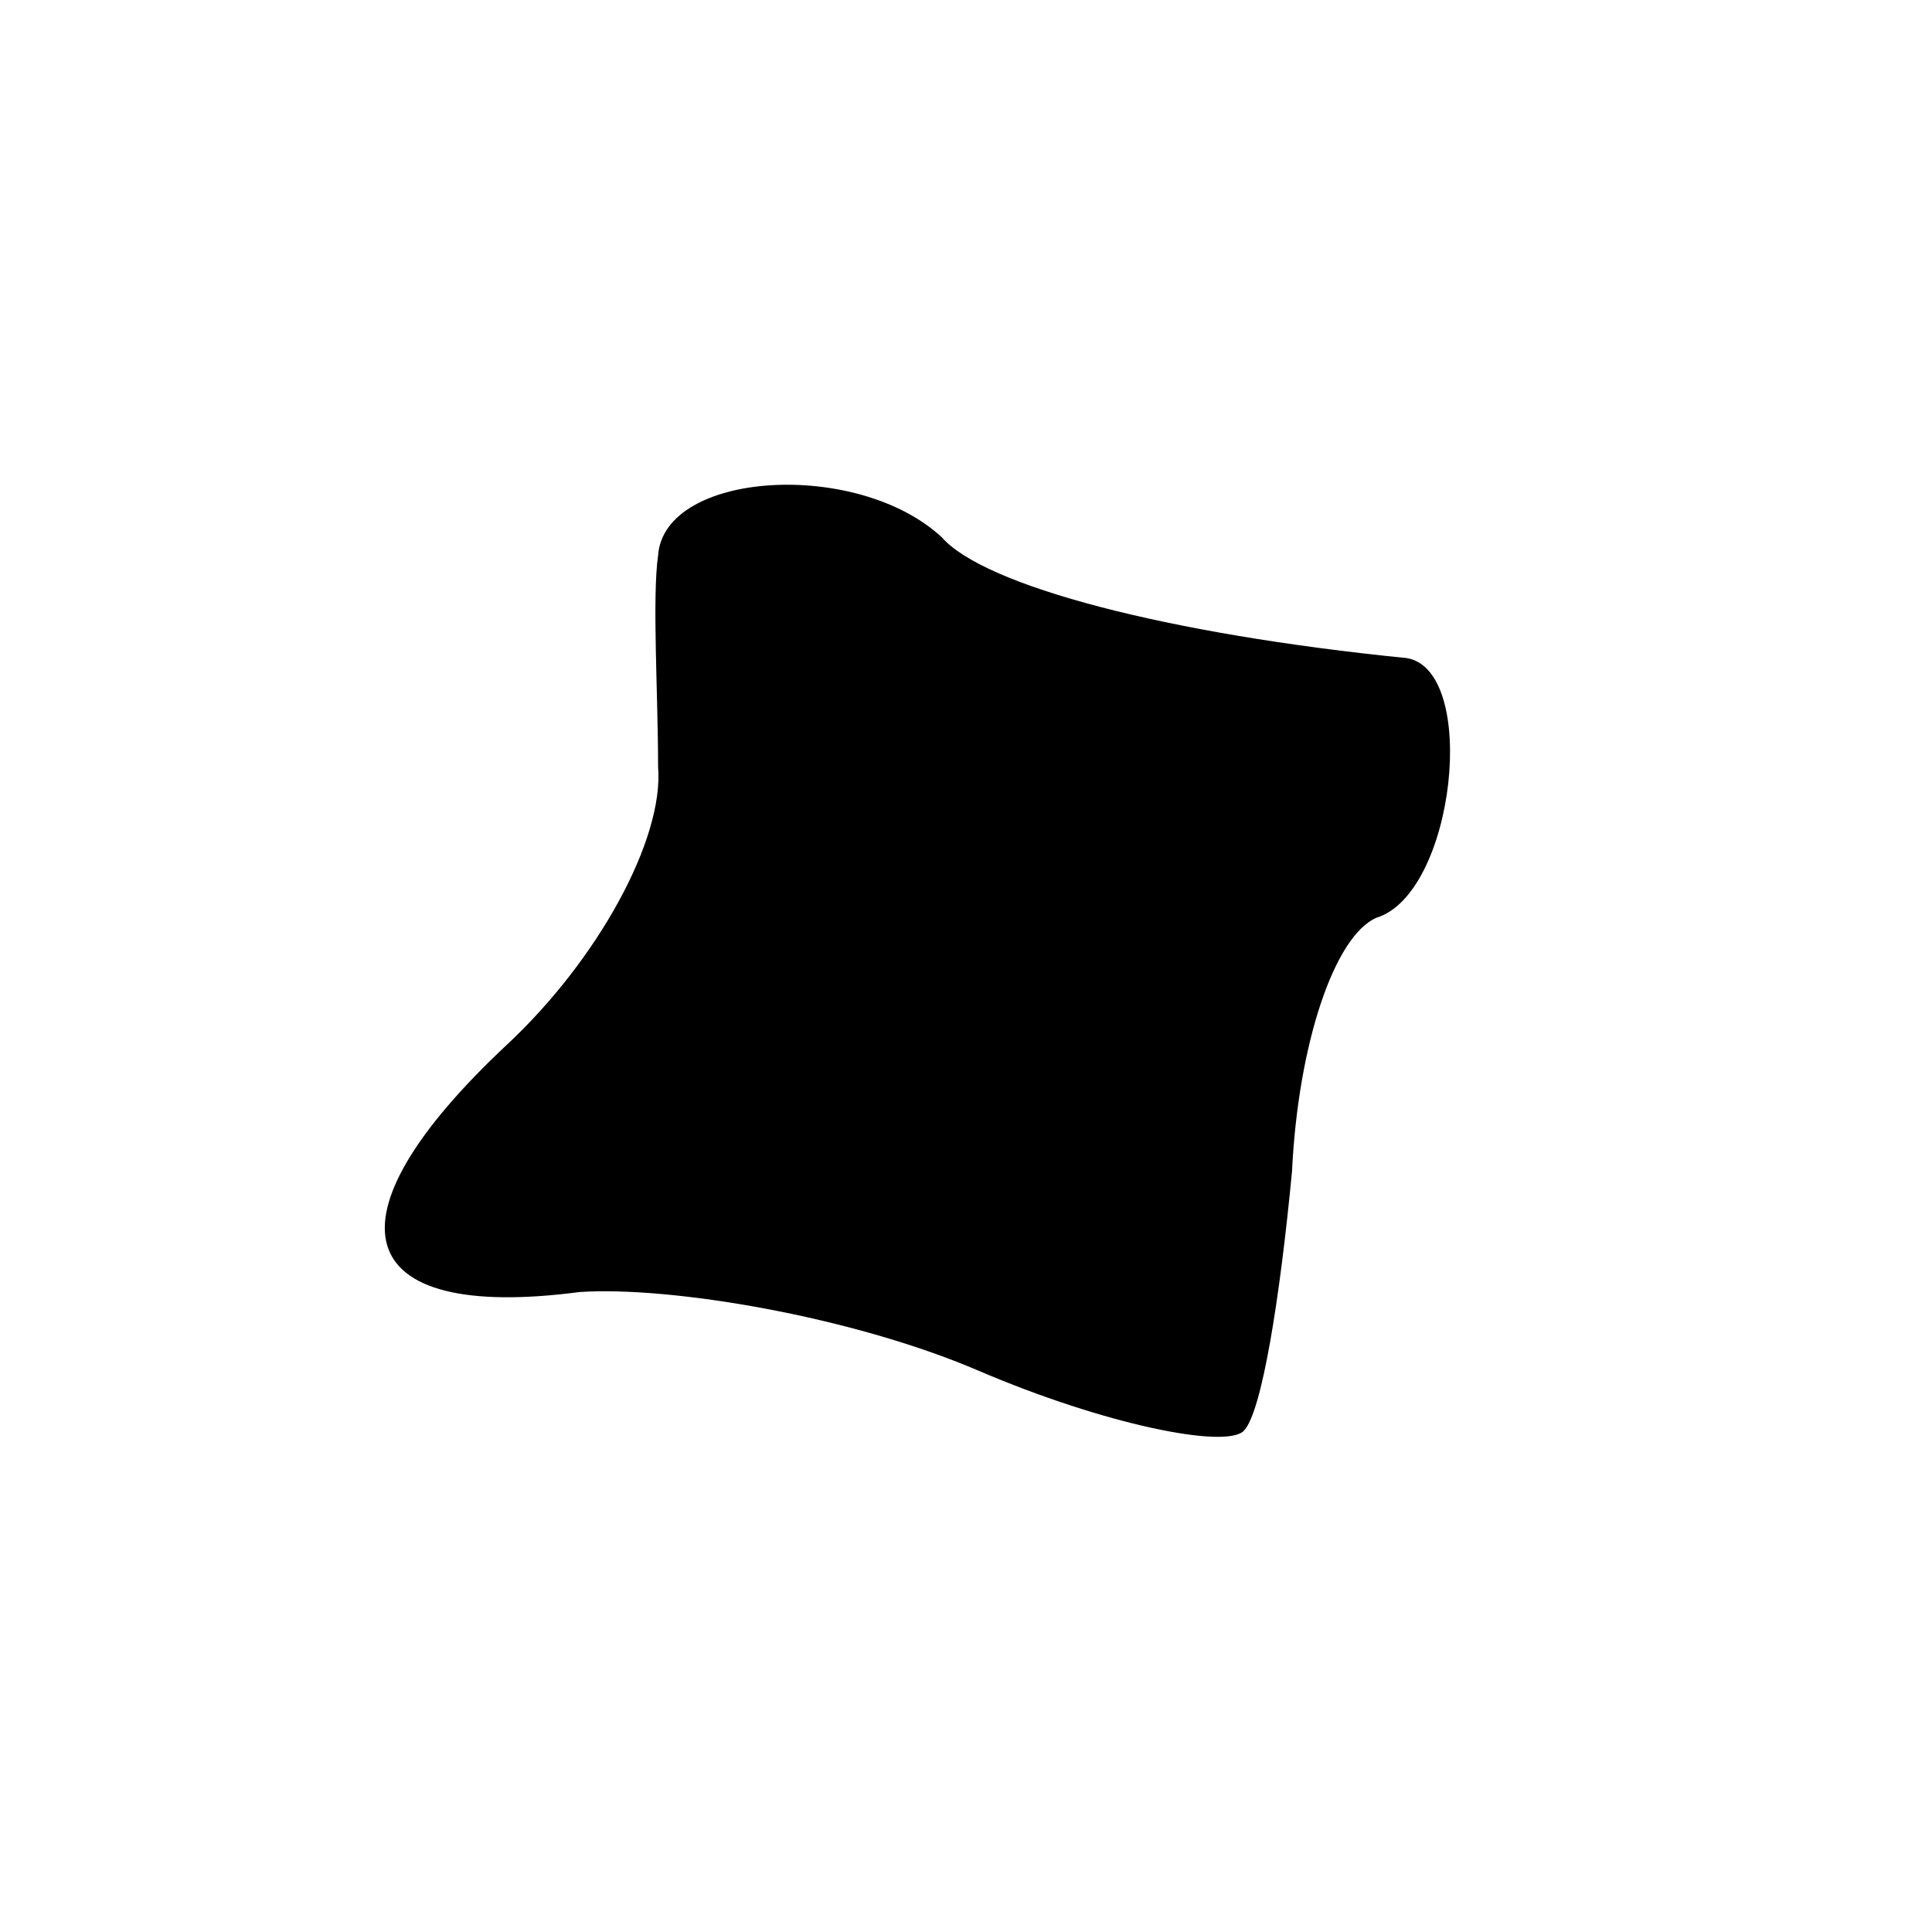 <?xml version="1.0" standalone="no"?>
<!DOCTYPE svg PUBLIC "-//W3C//DTD SVG 20010904//EN"
 "http://www.w3.org/TR/2001/REC-SVG-20010904/DTD/svg10.dtd">
<svg version="1.0" xmlns="http://www.w3.org/2000/svg"
 width="32pt" height="32pt" viewBox="0 0 32 32"
 preserveAspectRatio="xMidYMid meet">
<g transform="translate(0,32) scale(0.1,-0.1)"
fill="#000000" stroke="none">
<path fill="#000000" stroke="none" d="M109 228 c-1 -7 0 -23 0 -35 1 -12 -10
-32 -25 -46 -31 -29 -26 -46 12 -41 15 1 45 -4 66 -13 21 -9 41 -13 44 -10 3
3 6 22 8 43 1 21 7 39 14 42 13 4 17 41 5 43 -40 4 -70 12 -77 20 -14 13 -46
11 -47 -3z"/>
</g>
</svg>

